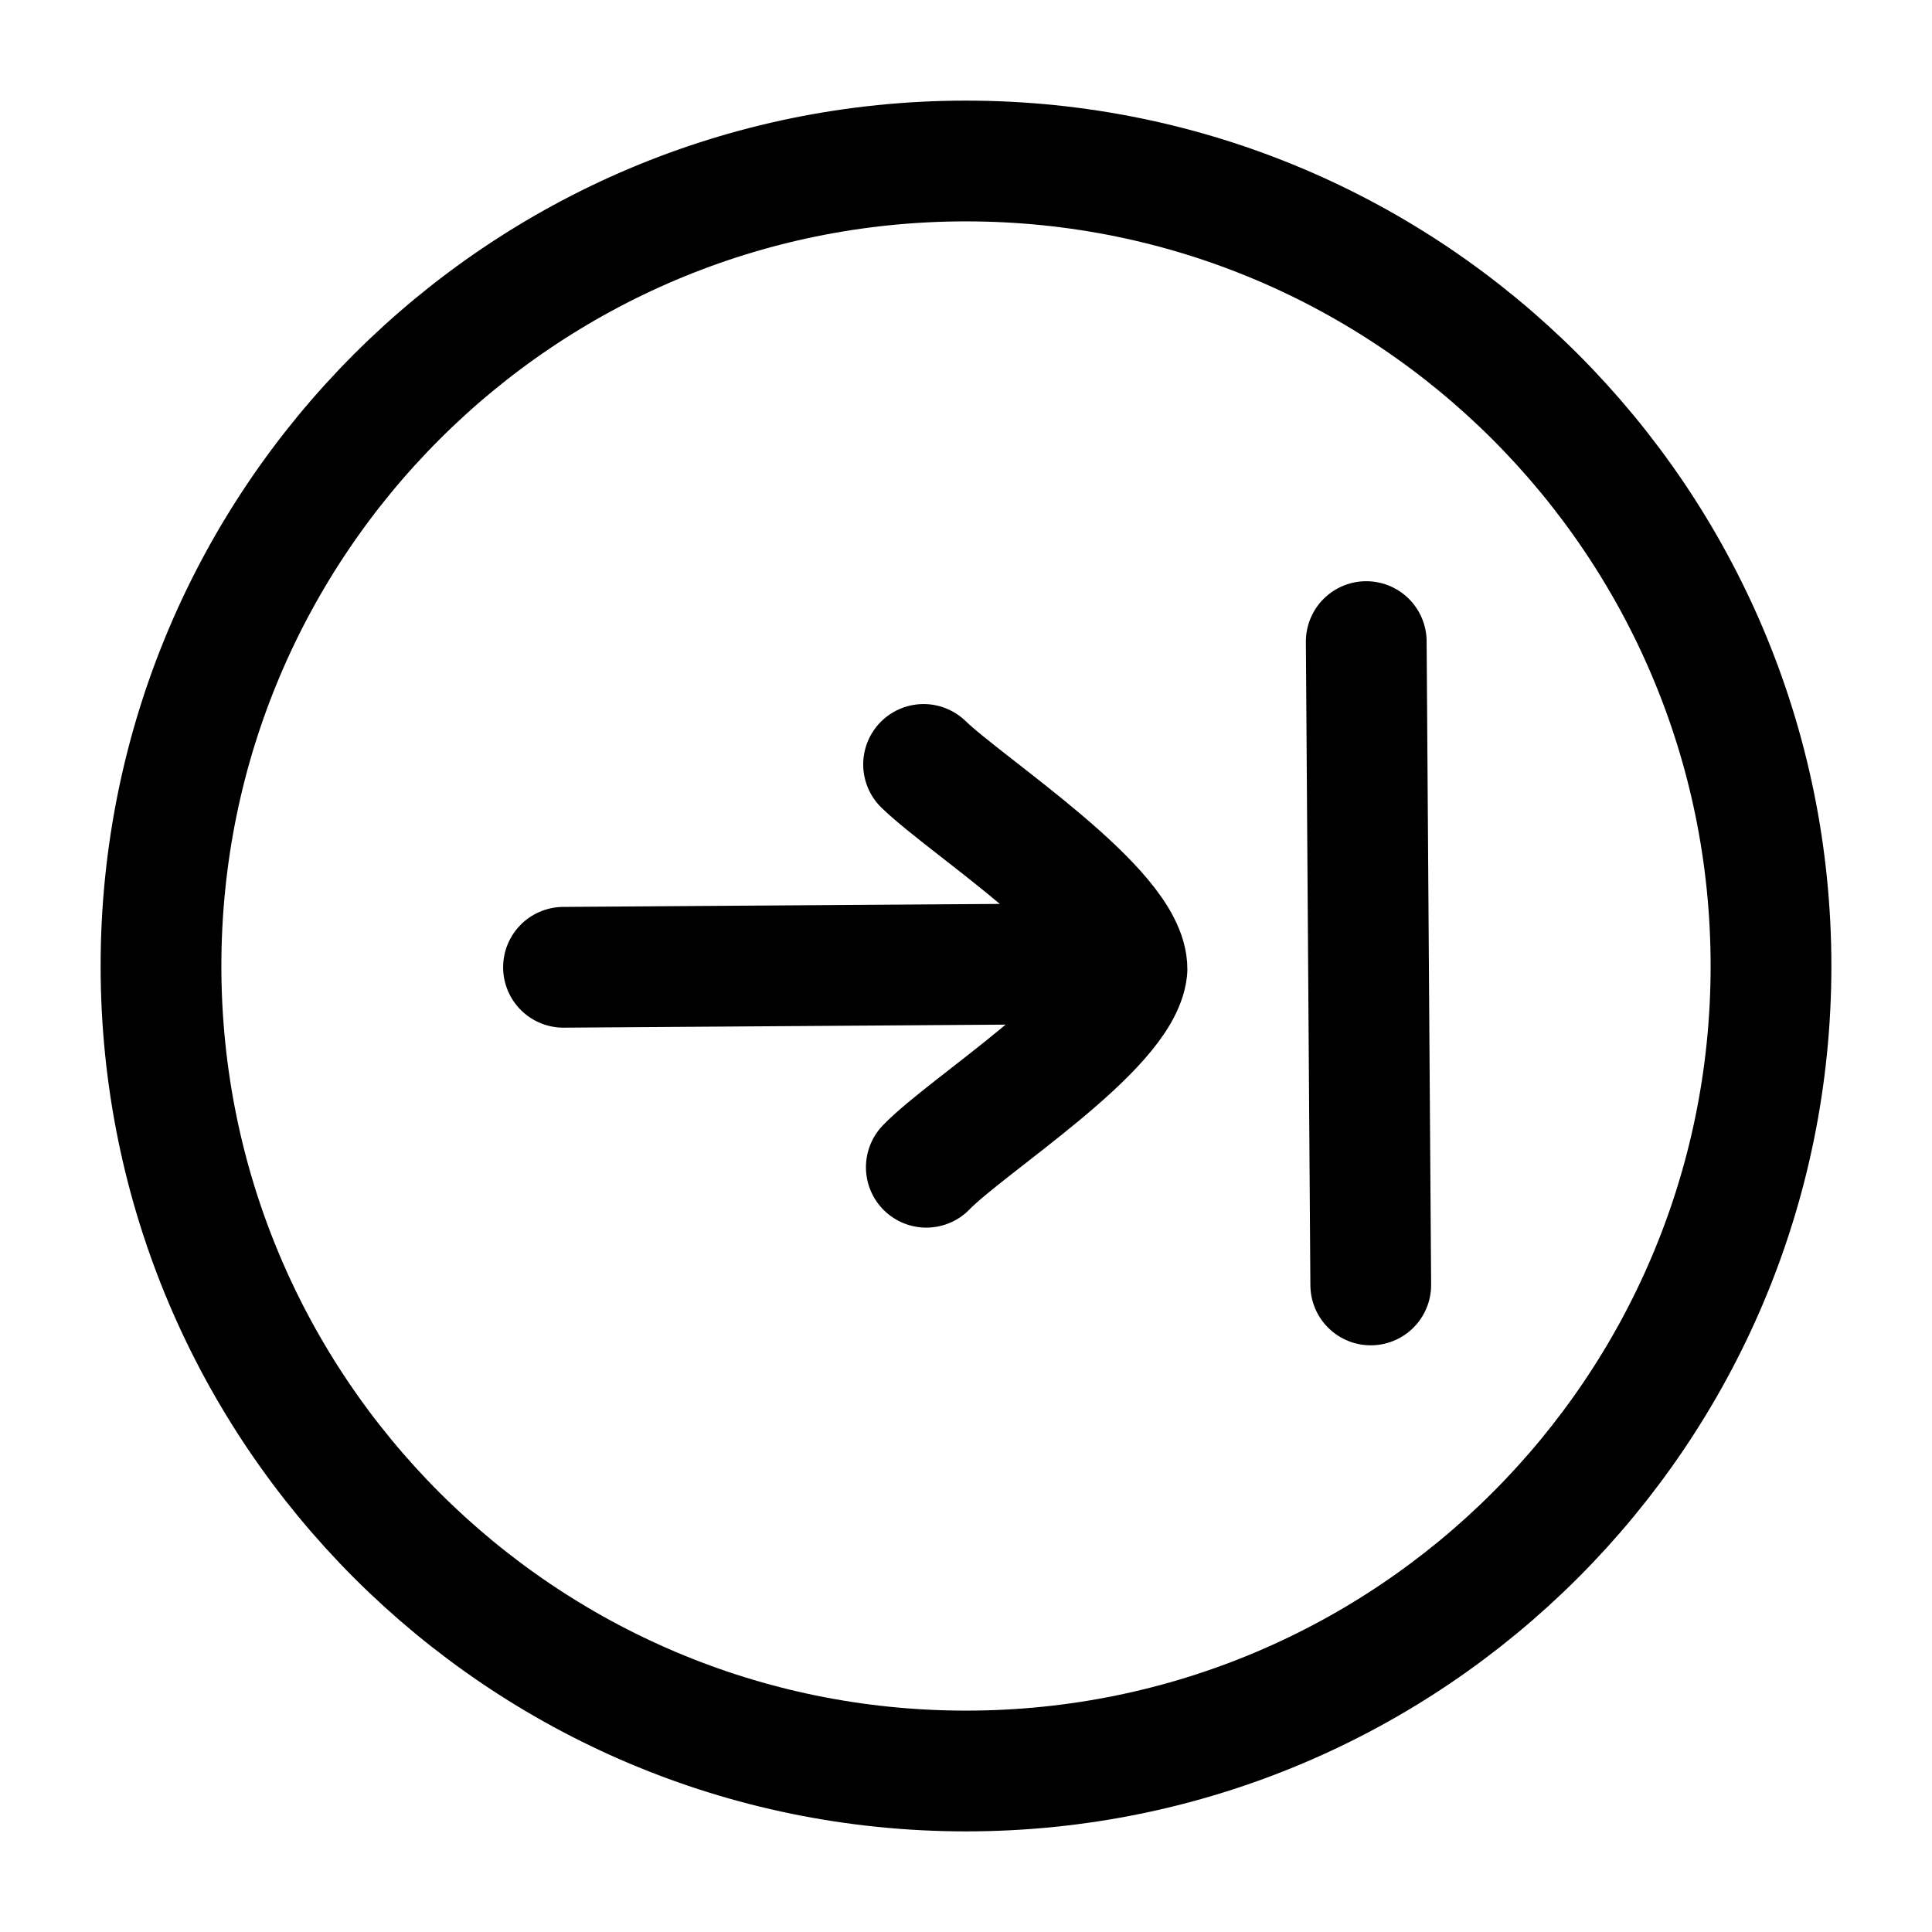 <svg width="24" height="24" viewBox="0 0 24 24" fill="none" xmlns="http://www.w3.org/2000/svg">
    <path class="pr-icon-duotone-secondary" d="M12 22C17.523 22 22 17.523 22 12C22 6.477 17.523 2 12 2C6.477 2 2 6.477 2 12C2 17.523 6.477 22 12 22Z"/>
    <path d="M12 22C17.523 22 22 17.523 22 12C22 6.477 17.523 2 12 2C6.477 2 2 6.477 2 12C2 17.523 6.477 22 12 22Z" stroke="currentColor" stroke-width="1.5"/>
    <path d="M11.473 9.496C12.016 10.022 14.005 11.298 14 12.043C13.925 12.782 12.014 13.975 11.507 14.5M7 12.016L13.99 11.968M17.028 15.962L16.972 7.97" stroke="currentColor" stroke-width="1.5" stroke-linecap="round" stroke-linejoin="round"/>
</svg>
